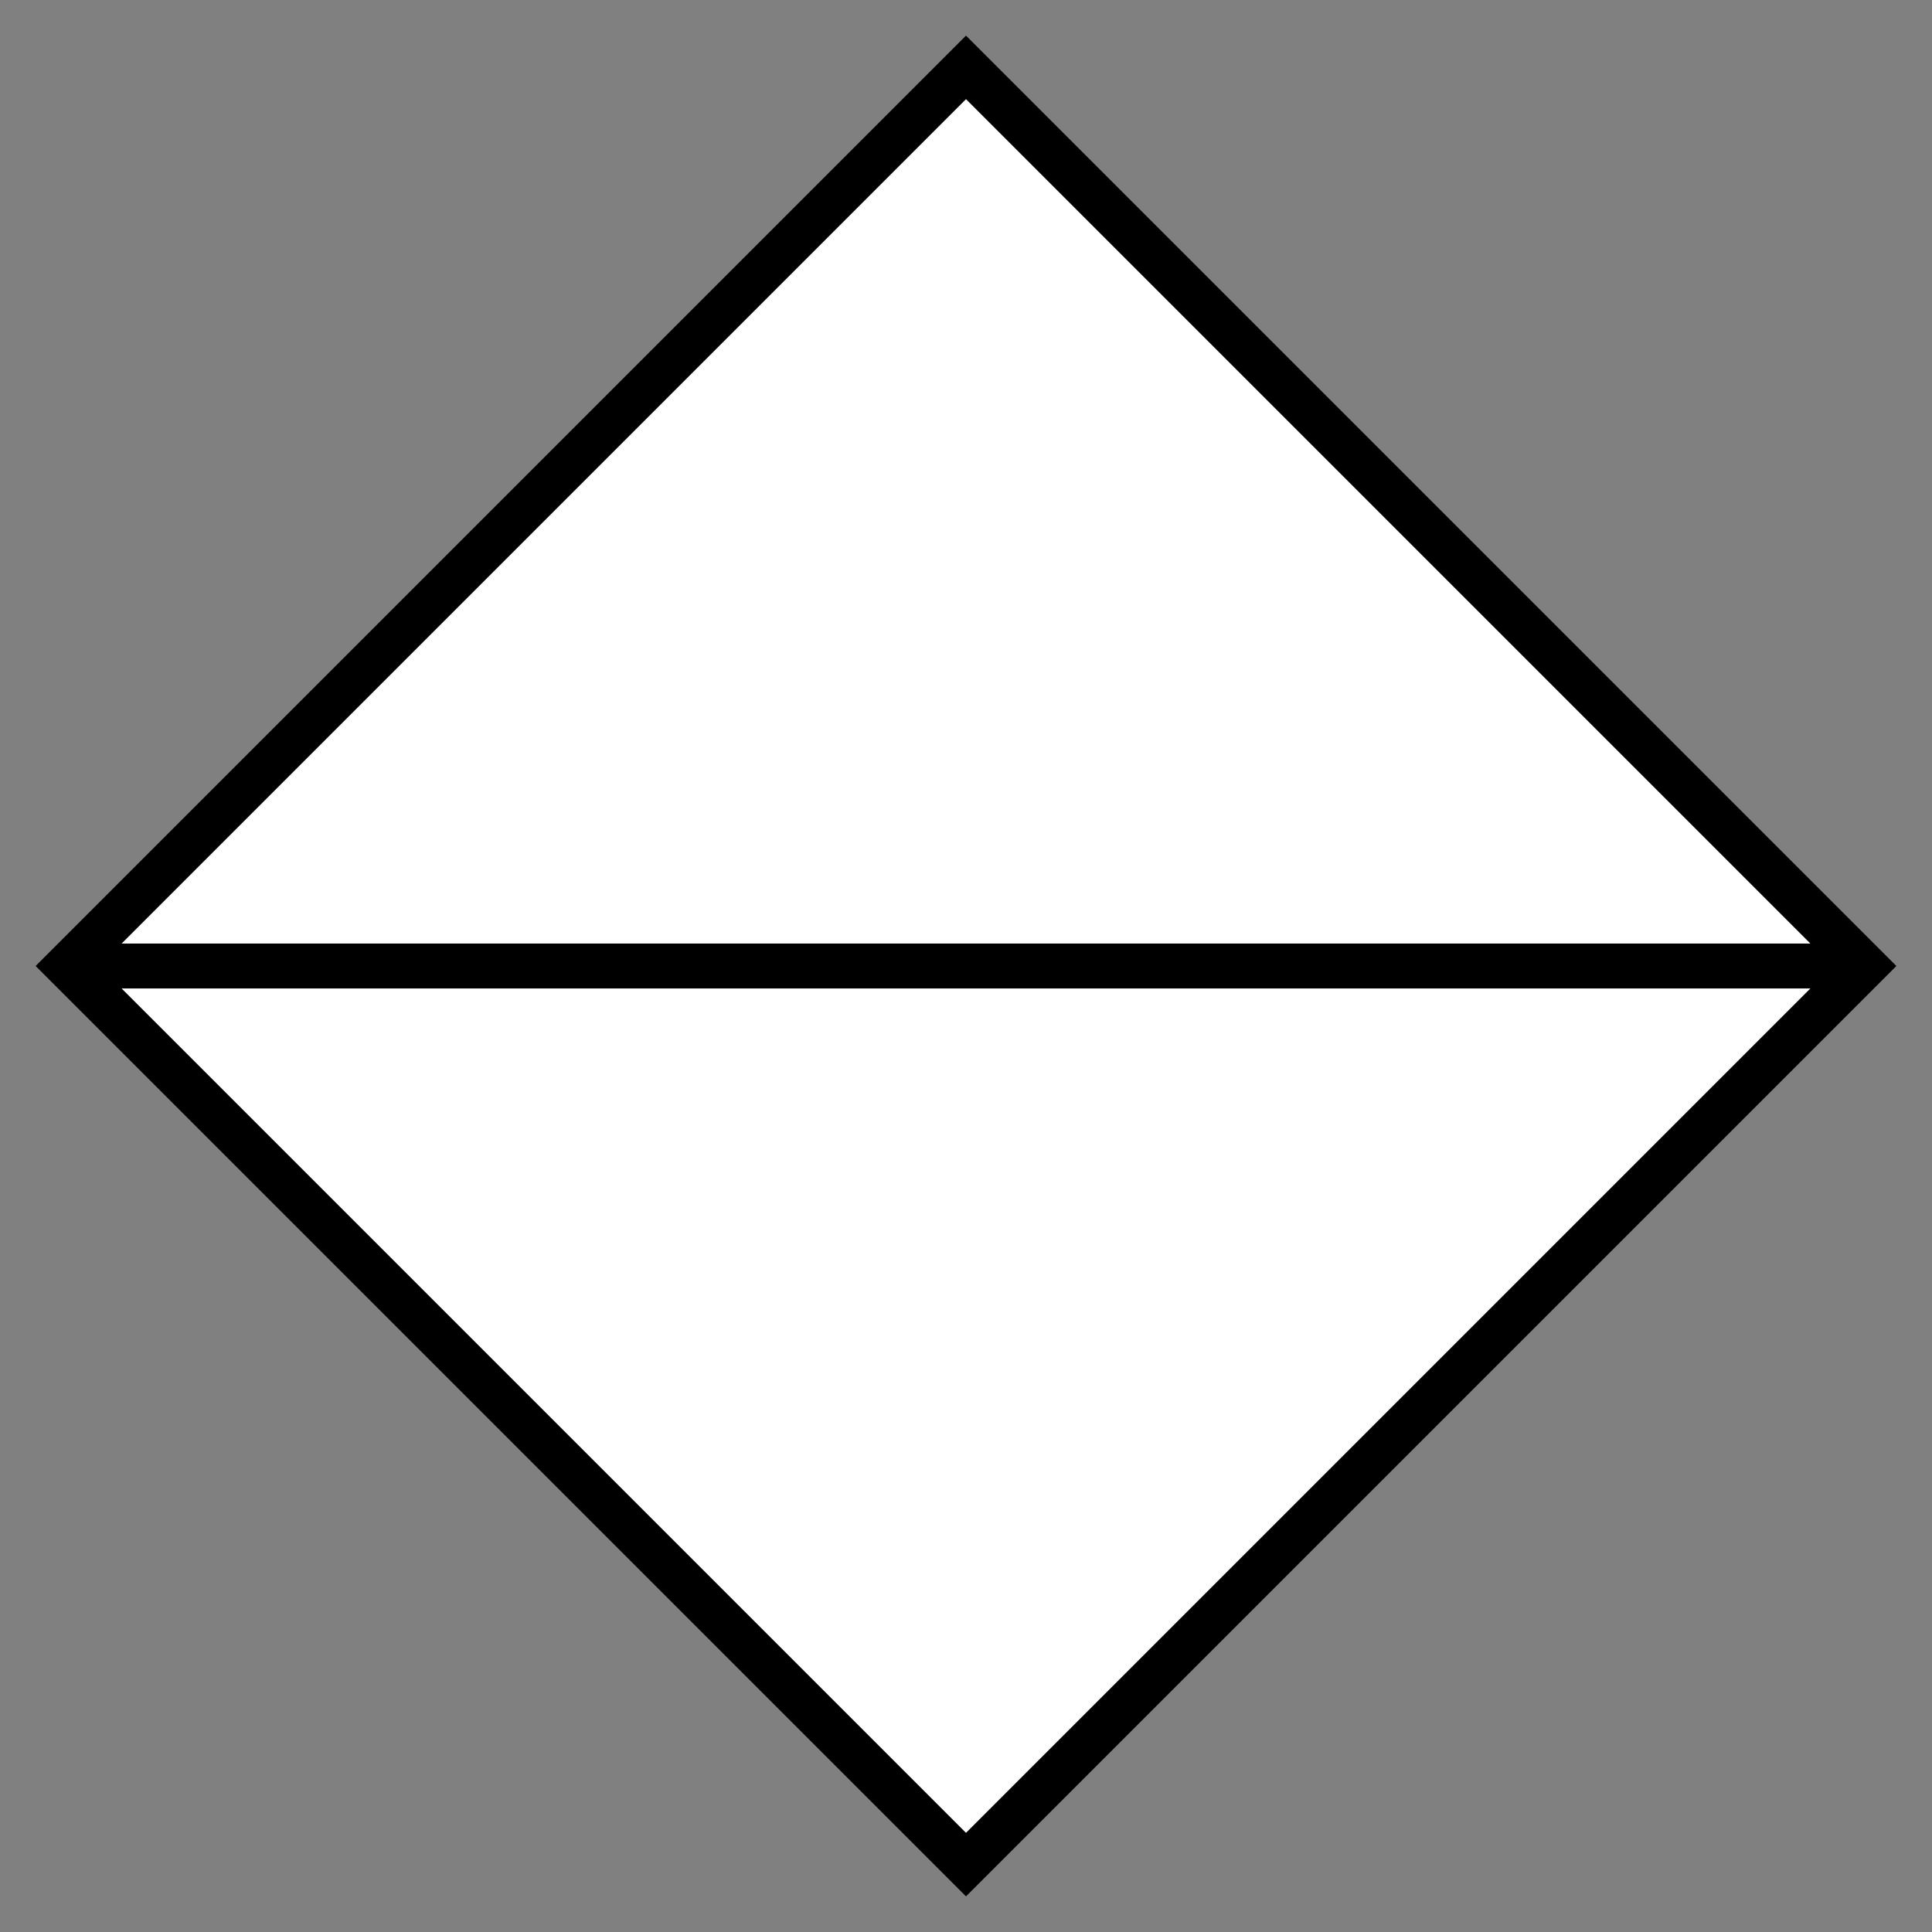 <svg xmlns="http://www.w3.org/2000/svg" viewBox="-0.3 -0.3 8.6 8.6">
  <rect x="-0.3" y="-0.3" width="8.6" height="8.6" fill="#808080" stroke="none"/>
  <path d="M 4 0 L 0 4 L 4 8 L 8 4 Z M 0 4 L 8 4 Z" stroke="#000000" stroke-width="0.2" fill="#ffffff"/>
</svg>